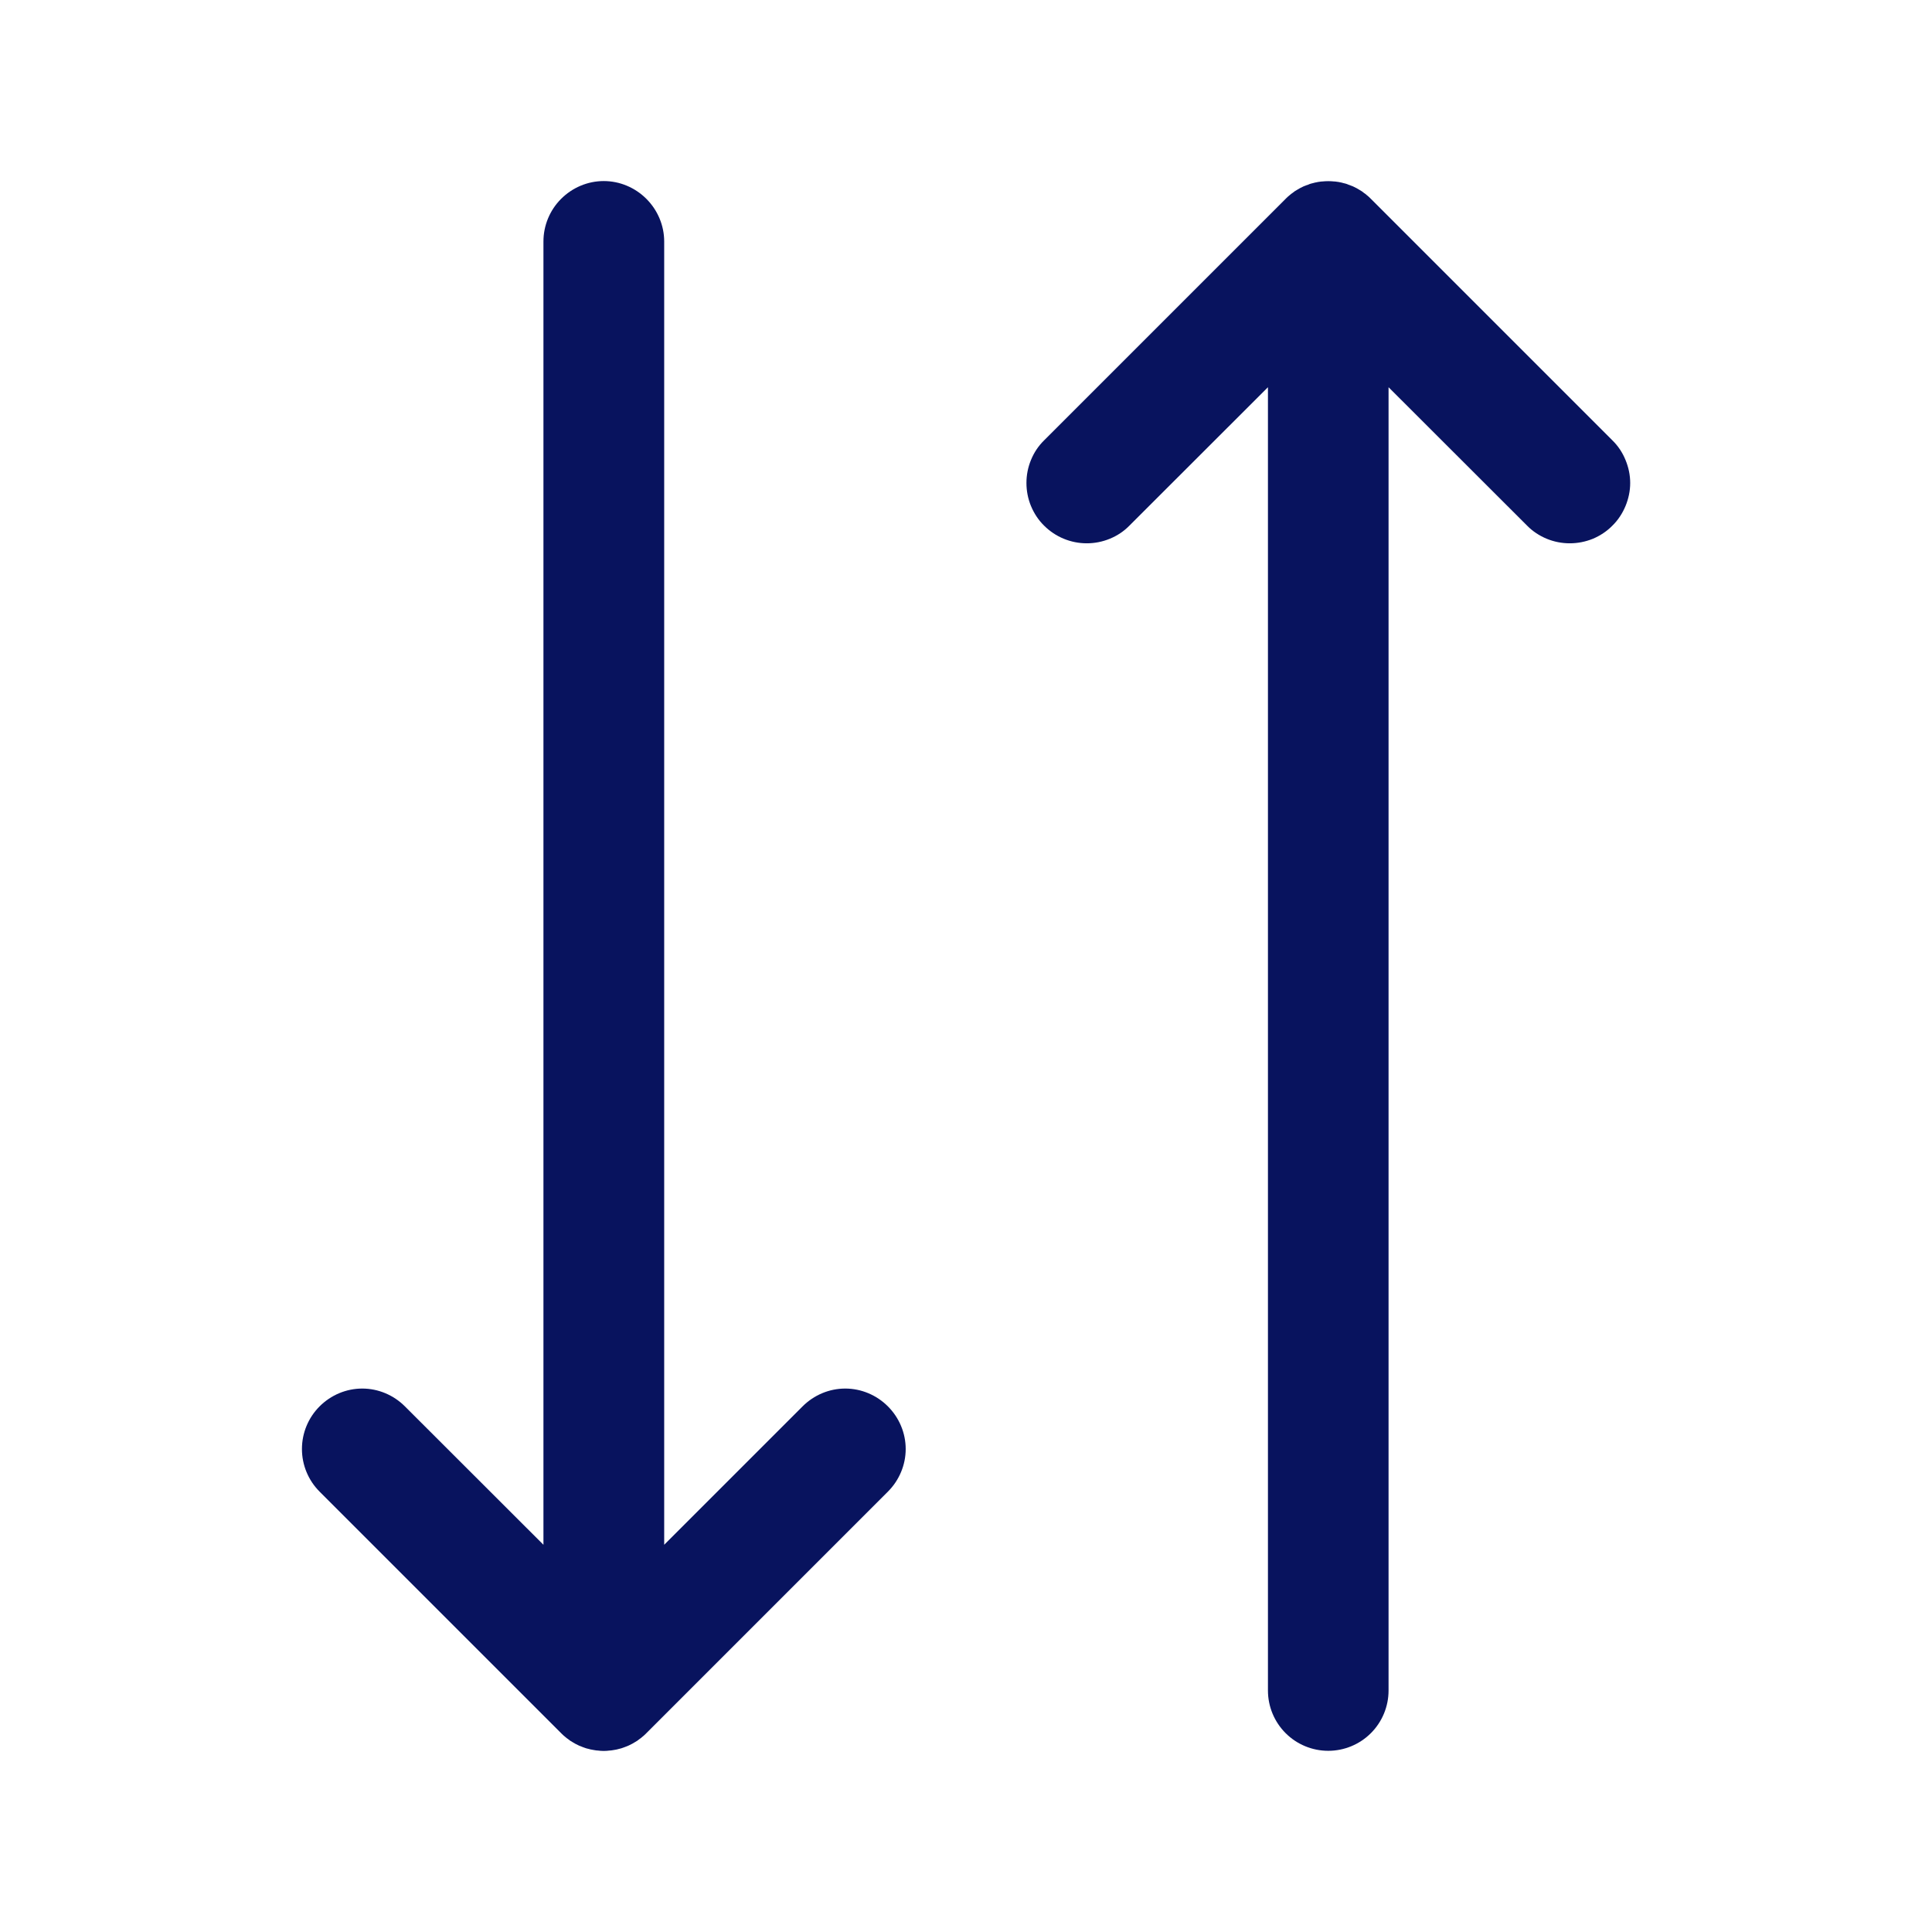 <svg width="14" height="14" viewBox="0 0 14 14" fill="none" xmlns="http://www.w3.org/2000/svg">
<path d="M5.816 10.191L4.813 11.194V1.75C4.813 1.634 4.766 1.523 4.684 1.441C4.602 1.359 4.491 1.312 4.375 1.312C4.259 1.312 4.148 1.359 4.066 1.441C3.984 1.523 3.938 1.634 3.938 1.75V11.194L2.934 10.191C2.852 10.109 2.741 10.062 2.625 10.062C2.509 10.062 2.398 10.109 2.316 10.191C2.234 10.273 2.188 10.384 2.188 10.5C2.188 10.616 2.234 10.727 2.316 10.809L4.066 12.559C4.068 12.561 4.07 12.563 4.072 12.565C4.08 12.573 4.089 12.581 4.098 12.588C4.103 12.593 4.109 12.597 4.115 12.601C4.121 12.605 4.126 12.61 4.132 12.614C4.139 12.618 4.145 12.622 4.152 12.626C4.158 12.629 4.163 12.633 4.169 12.636C4.175 12.639 4.182 12.643 4.189 12.646C4.195 12.649 4.201 12.652 4.208 12.654C4.214 12.657 4.221 12.659 4.228 12.662C4.234 12.664 4.241 12.666 4.248 12.669C4.255 12.671 4.262 12.672 4.268 12.674C4.275 12.676 4.282 12.678 4.29 12.679C4.297 12.681 4.305 12.681 4.313 12.683C4.319 12.684 4.325 12.685 4.332 12.685C4.346 12.687 4.361 12.688 4.375 12.688C4.389 12.688 4.404 12.687 4.418 12.685C4.425 12.685 4.431 12.684 4.437 12.683C4.445 12.681 4.453 12.681 4.461 12.679C4.468 12.678 4.475 12.676 4.482 12.674C4.489 12.672 4.495 12.671 4.502 12.669C4.509 12.666 4.516 12.664 4.522 12.662C4.529 12.659 4.536 12.657 4.543 12.654C4.549 12.652 4.555 12.649 4.561 12.646C4.568 12.643 4.575 12.639 4.581 12.636C4.587 12.633 4.592 12.629 4.598 12.626C4.605 12.622 4.611 12.618 4.618 12.614C4.624 12.61 4.629 12.605 4.635 12.601C4.641 12.597 4.647 12.593 4.652 12.588C4.661 12.581 4.67 12.573 4.678 12.565C4.68 12.563 4.682 12.561 4.684 12.559L6.434 10.809C6.516 10.727 6.563 10.616 6.563 10.5C6.563 10.384 6.516 10.273 6.434 10.191C6.352 10.109 6.241 10.062 6.125 10.062C6.009 10.062 5.898 10.109 5.816 10.191H5.816Z" fill="#08135E"/>
<path d="M11.684 3.191L9.934 1.441C9.932 1.439 9.93 1.437 9.928 1.435C9.92 1.427 9.911 1.419 9.902 1.412C9.897 1.407 9.891 1.403 9.885 1.399C9.88 1.395 9.874 1.39 9.868 1.386C9.861 1.382 9.855 1.378 9.848 1.374C9.842 1.371 9.837 1.367 9.831 1.364C9.825 1.361 9.818 1.358 9.811 1.354C9.805 1.351 9.799 1.348 9.792 1.346C9.786 1.343 9.779 1.341 9.773 1.339C9.766 1.336 9.759 1.333 9.752 1.331C9.745 1.329 9.739 1.328 9.732 1.326C9.725 1.324 9.718 1.322 9.711 1.321C9.703 1.319 9.695 1.318 9.687 1.317C9.681 1.316 9.675 1.315 9.668 1.315C9.639 1.312 9.611 1.312 9.582 1.315C9.575 1.315 9.569 1.316 9.563 1.317C9.555 1.318 9.547 1.319 9.54 1.321C9.532 1.322 9.525 1.324 9.518 1.326C9.511 1.328 9.505 1.329 9.498 1.331C9.491 1.333 9.484 1.336 9.478 1.339C9.471 1.341 9.464 1.343 9.458 1.346C9.451 1.348 9.445 1.351 9.439 1.354C9.432 1.358 9.425 1.361 9.419 1.364C9.413 1.367 9.408 1.371 9.402 1.374C9.395 1.378 9.389 1.382 9.382 1.386C9.376 1.39 9.371 1.395 9.365 1.399C9.359 1.403 9.353 1.407 9.348 1.412C9.339 1.419 9.33 1.427 9.322 1.435C9.32 1.437 9.318 1.439 9.316 1.441L7.566 3.191C7.525 3.231 7.493 3.279 7.471 3.333C7.449 3.386 7.438 3.442 7.438 3.5C7.438 3.557 7.449 3.614 7.471 3.667C7.493 3.72 7.525 3.769 7.566 3.809C7.648 3.891 7.759 3.937 7.875 3.937C7.932 3.937 7.989 3.926 8.042 3.904C8.096 3.882 8.144 3.85 8.184 3.809L9.188 2.806V12.25C9.188 12.366 9.234 12.477 9.316 12.559C9.398 12.641 9.509 12.687 9.625 12.687C9.741 12.687 9.852 12.641 9.934 12.559C10.016 12.477 10.062 12.366 10.062 12.25V2.806L11.066 3.809C11.106 3.85 11.155 3.882 11.208 3.904C11.261 3.926 11.318 3.937 11.375 3.937C11.432 3.937 11.489 3.926 11.543 3.904C11.595 3.882 11.644 3.85 11.684 3.809C11.725 3.769 11.757 3.72 11.779 3.667C11.801 3.614 11.813 3.557 11.813 3.5C11.813 3.442 11.801 3.386 11.779 3.333C11.757 3.279 11.725 3.231 11.684 3.191V3.191Z" fill="#08135E"/>
</svg>
